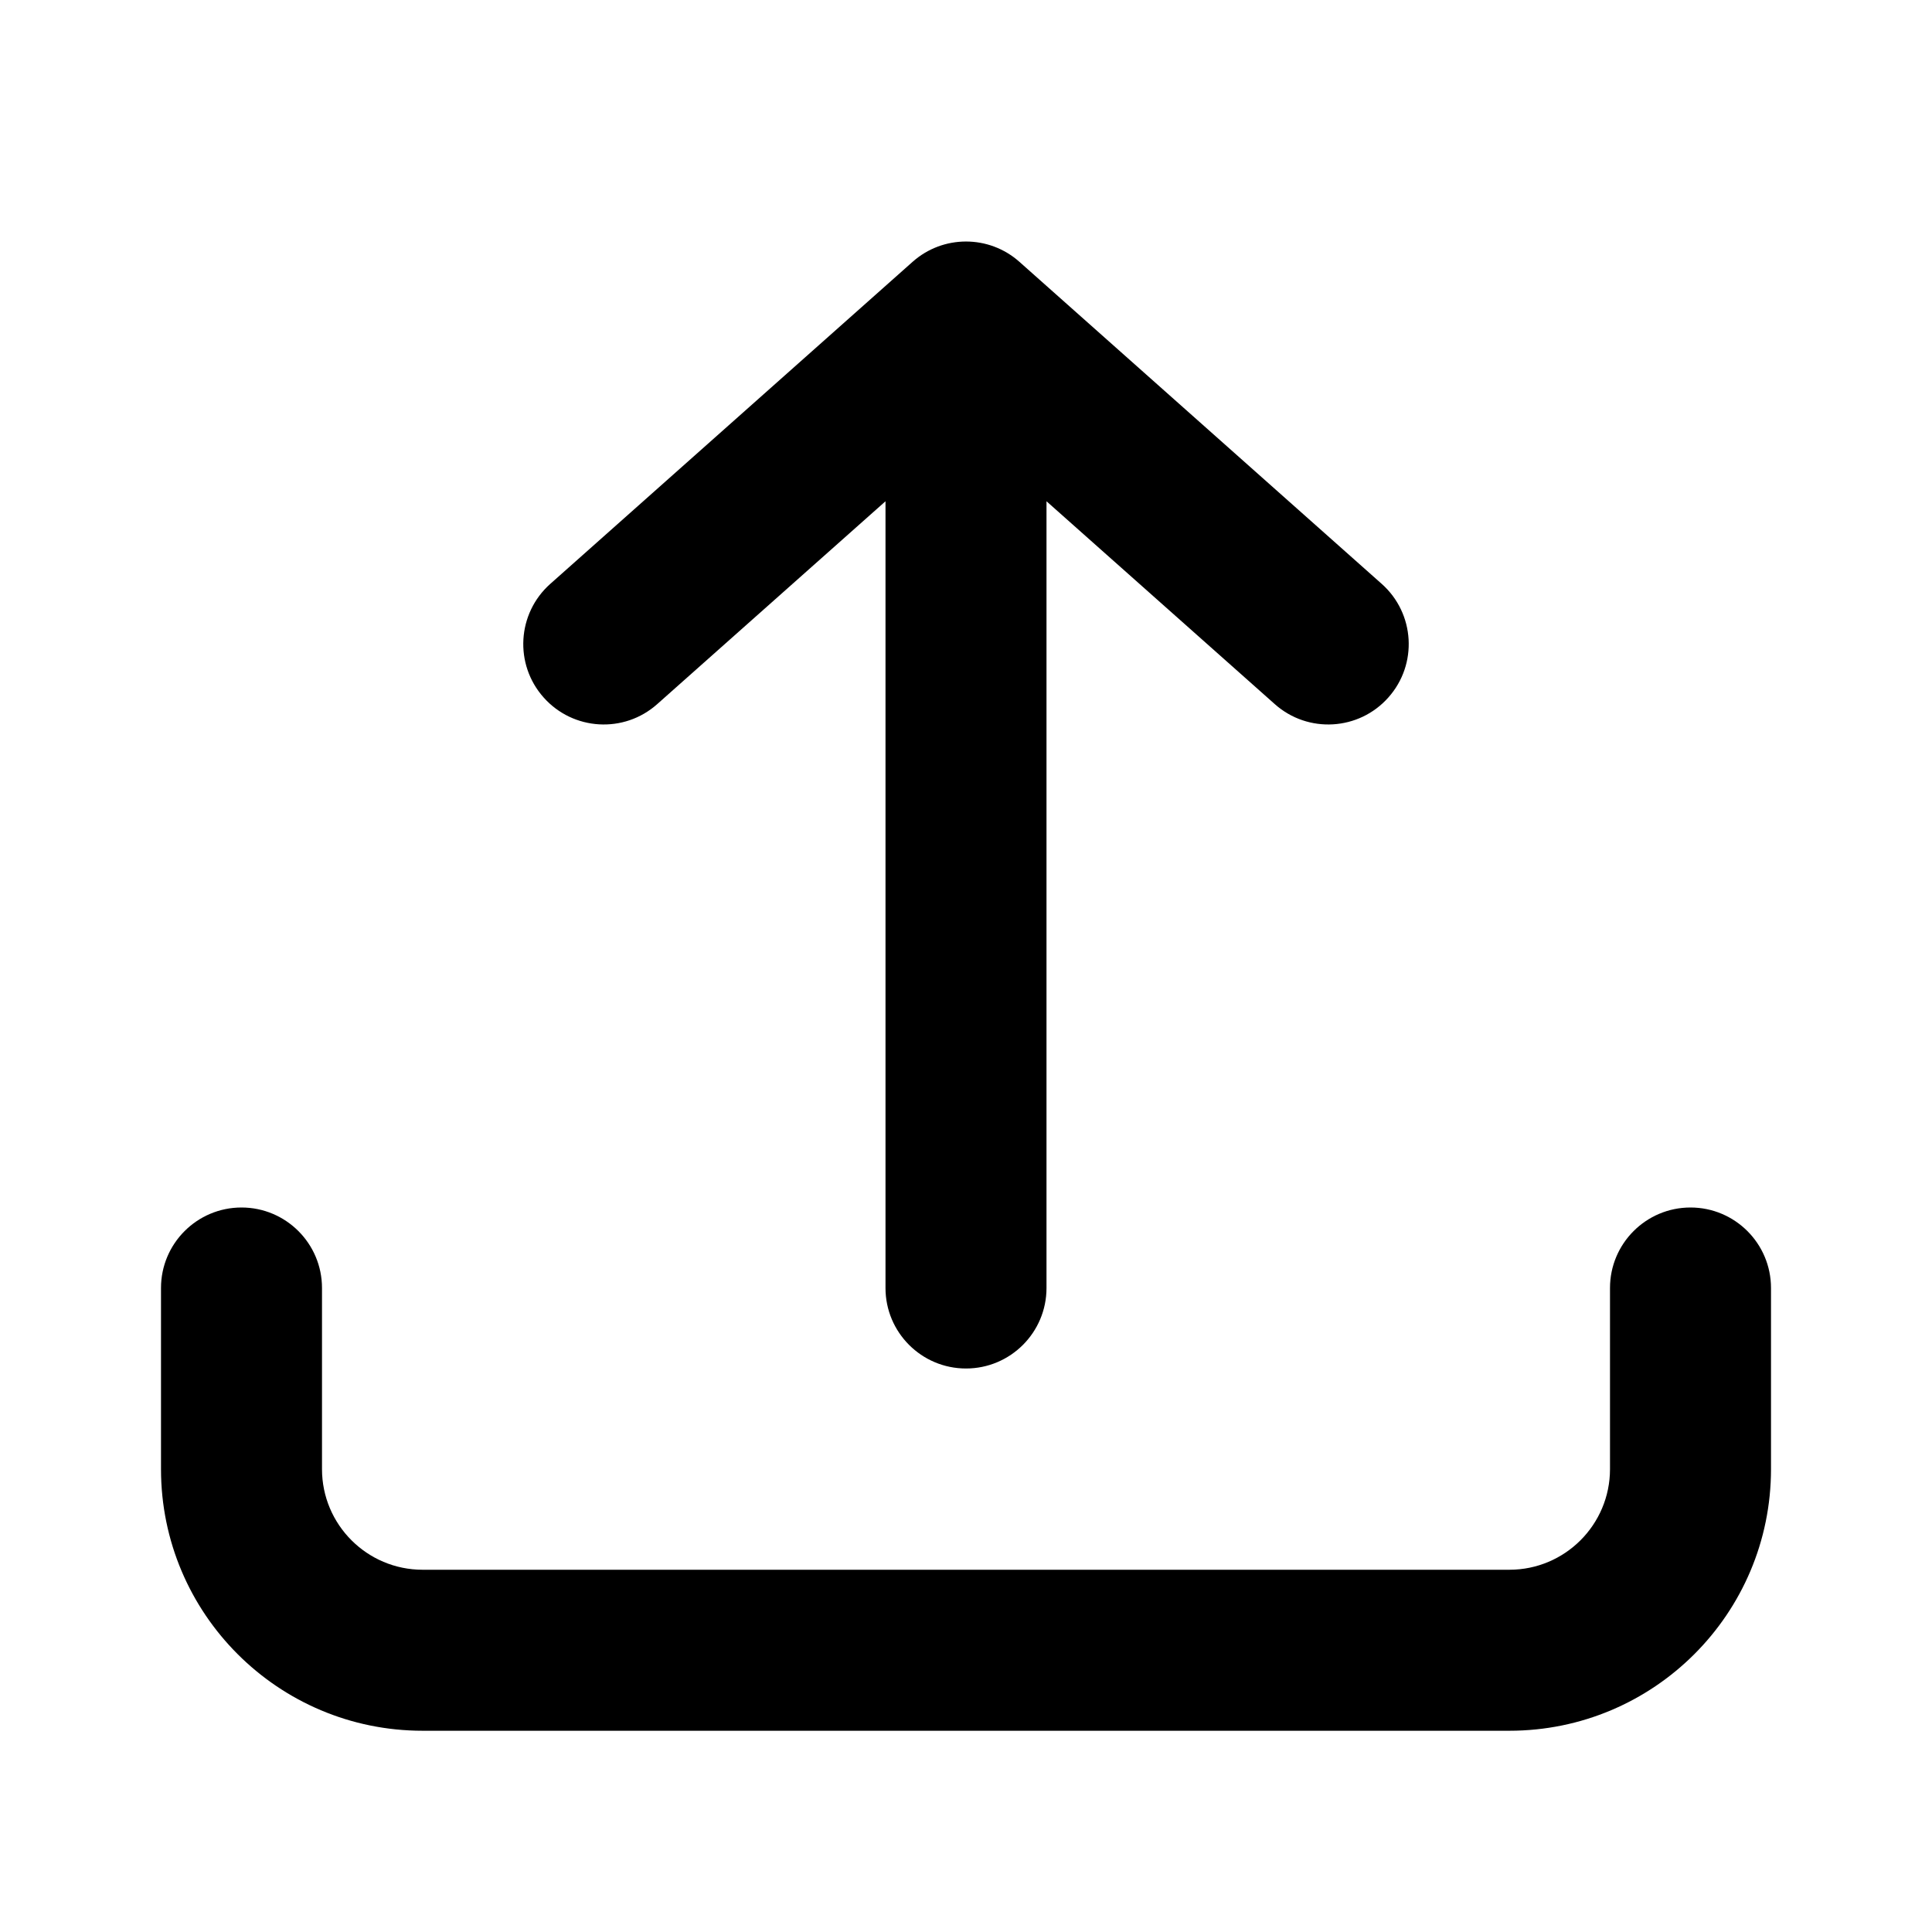<svg width="24" height="24" viewBox="0 0 24 24" xmlns="http://www.w3.org/2000/svg">
<path fill-rule="evenodd" clip-rule="evenodd" d="M13 16C13 16.552 12.552 17 12 17C11.448 17 11 16.552 11 16V6.227L8.164 8.747C7.752 9.114 7.12 9.077 6.753 8.664C6.386 8.252 6.423 7.62 6.836 7.253L11.336 3.253C11.714 2.916 12.286 2.916 12.664 3.253L17.164 7.253C17.577 7.62 17.614 8.252 17.247 8.664C16.881 9.077 16.248 9.114 15.836 8.747L13 6.227V16ZM4 16C4 15.448 3.552 15 3 15C2.448 15 2 15.448 2 16V18.25C2 20.045 3.455 21.5 5.25 21.5H18.75C20.545 21.5 22 20.045 22 18.25V16C22 15.448 21.552 15 21 15C20.448 15 20 15.448 20 16V18.25C20 18.94 19.44 19.5 18.75 19.5H5.25C4.56 19.5 4 18.94 4 18.25V16Z"/>
</svg>
